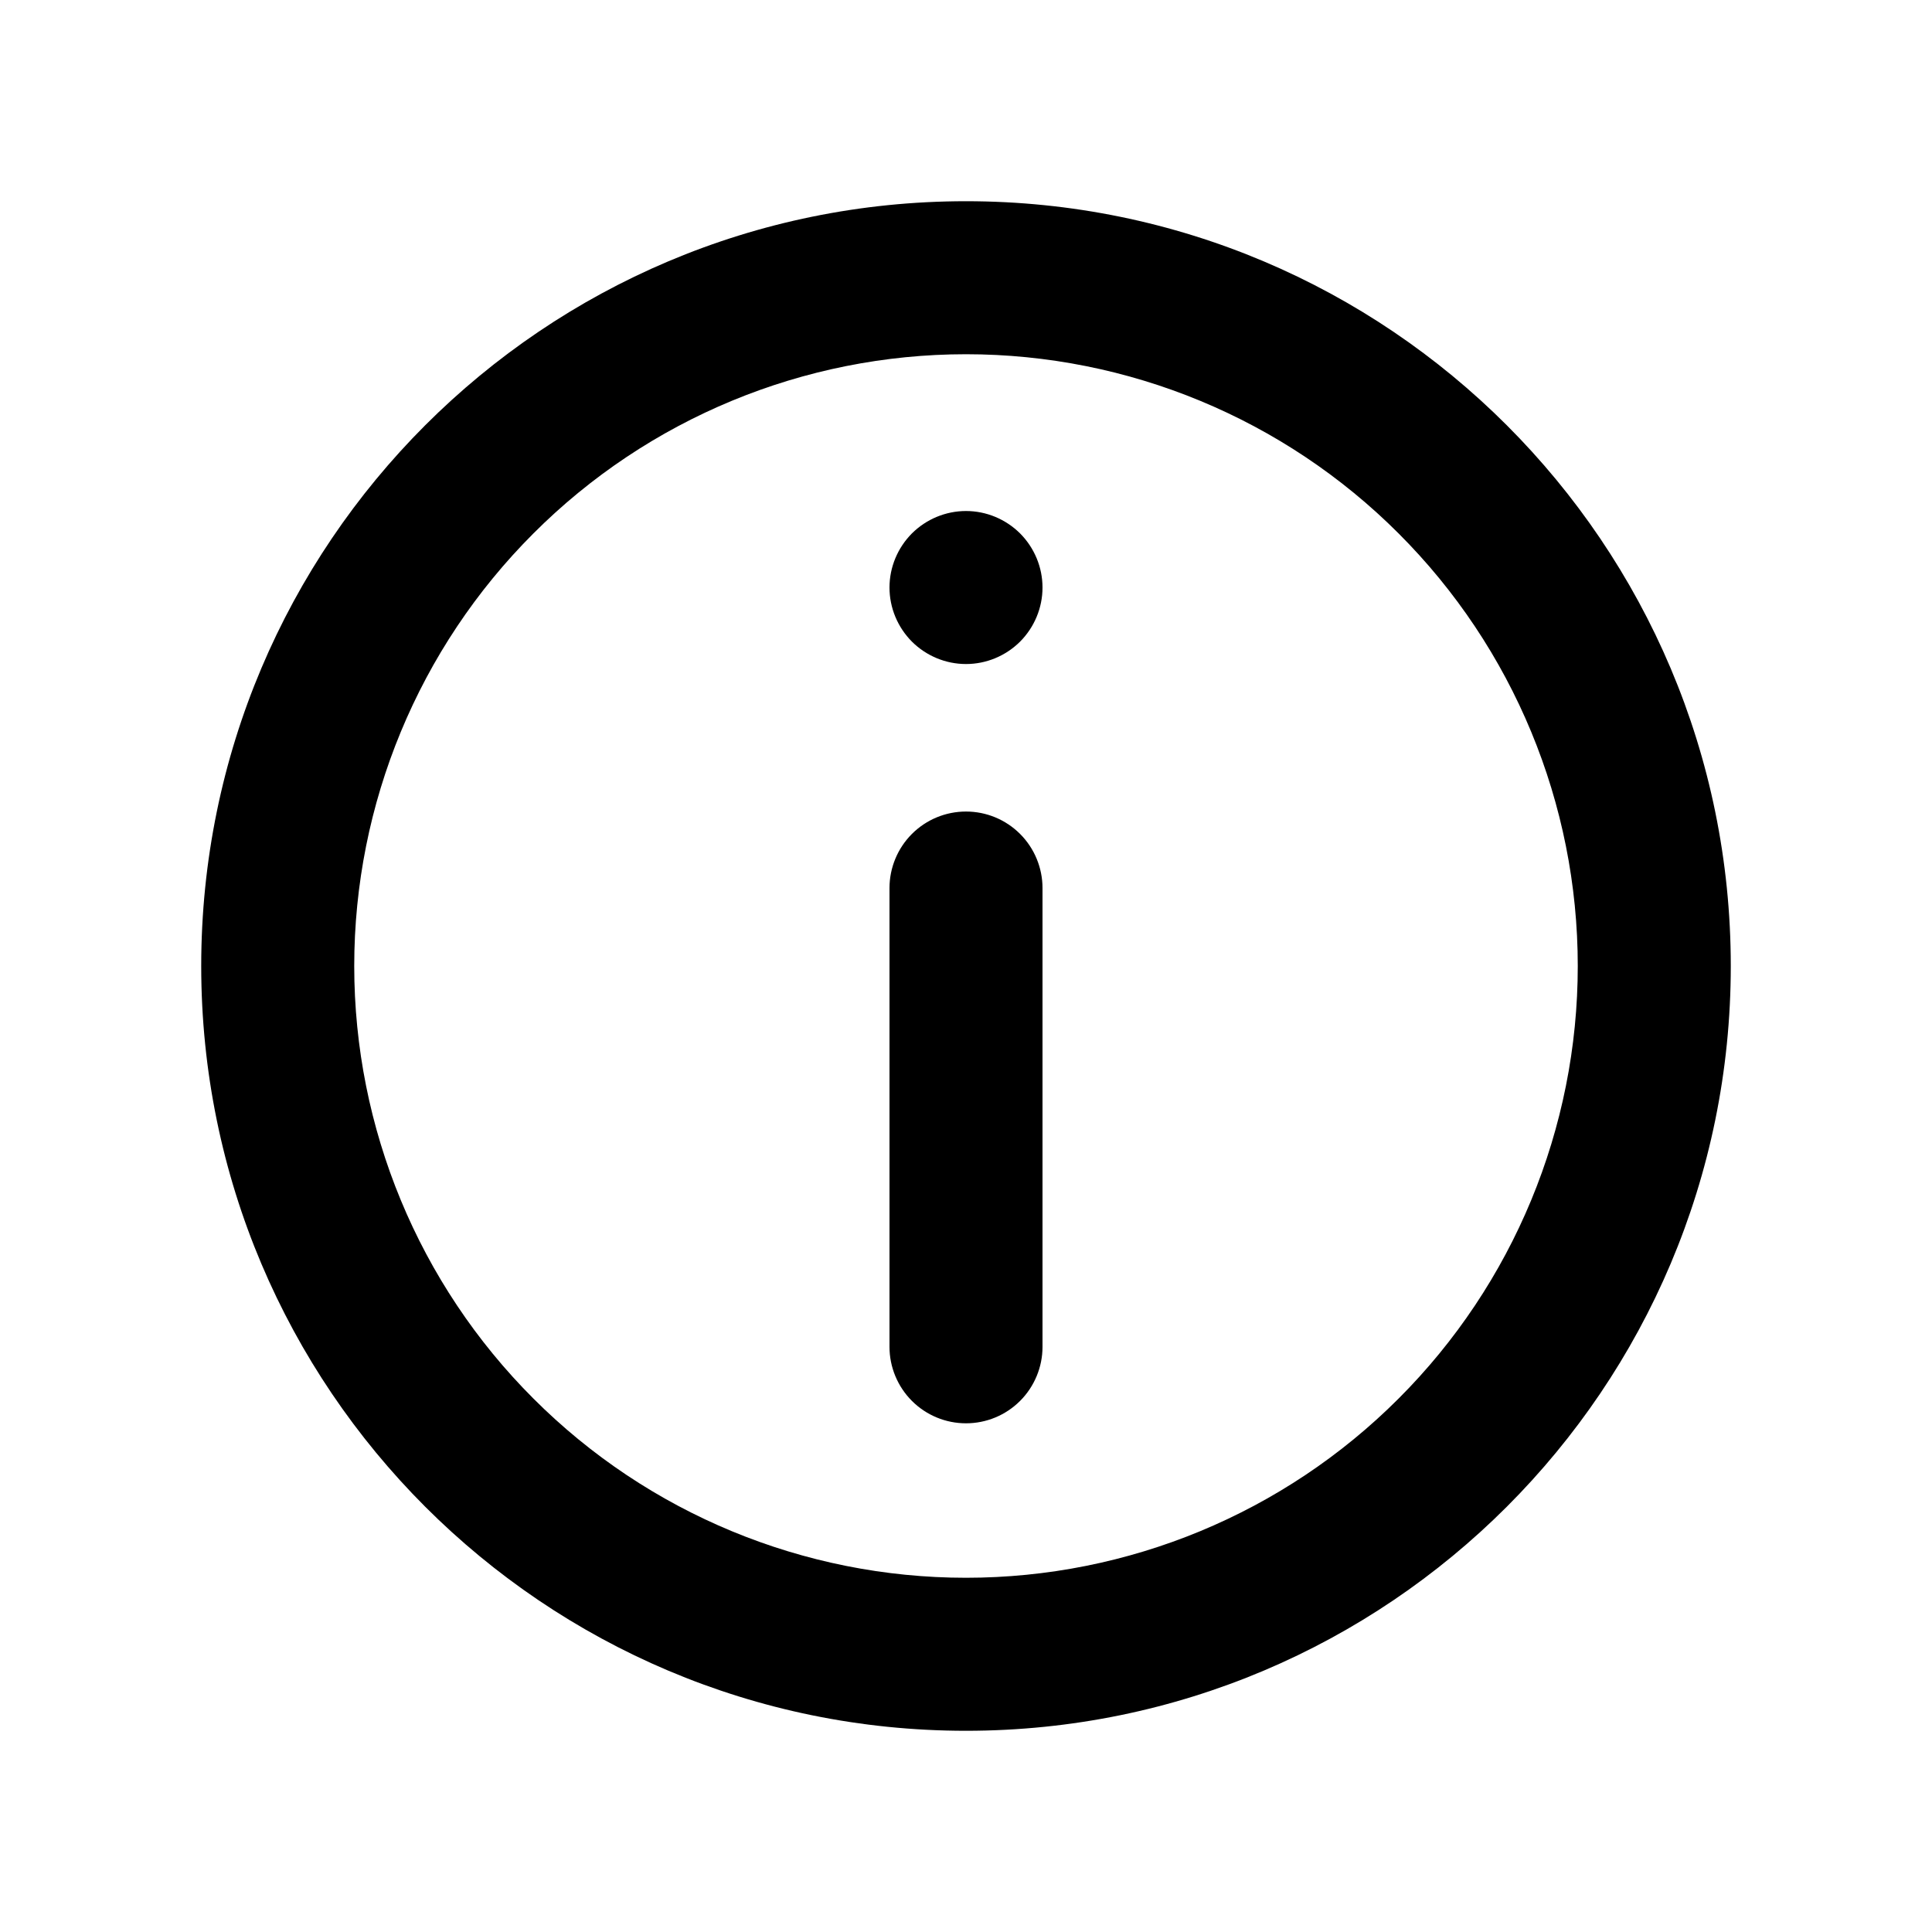 <svg xmlns="http://www.w3.org/2000/svg" width="20" height="20" viewBox="0 0 20 20" fill="none">
    <path d="M9.208 9.193C9.208 8.983 9.292 8.781 9.44 8.633C9.589 8.484 9.79 8.401 10 8.401C10.21 8.401 10.411 8.484 10.56 8.633C10.708 8.781 10.792 8.983 10.792 9.193V13.943C10.792 14.152 10.708 14.354 10.56 14.502C10.411 14.651 10.21 14.734 10 14.734C9.79 14.734 9.589 14.651 9.44 14.502C9.292 14.354 9.208 14.152 9.208 13.943V9.193ZM10 5.29C9.79 5.29 9.589 5.374 9.44 5.522C9.292 5.671 9.208 5.872 9.208 6.082C9.208 6.292 9.292 6.493 9.44 6.642C9.589 6.79 9.79 6.874 10 6.874C10.21 6.874 10.411 6.79 10.56 6.642C10.708 6.493 10.792 6.292 10.792 6.082C10.792 5.872 10.708 5.671 10.56 5.522C10.411 5.374 10.21 5.29 10 5.29Z"
          fill="black"/>
    <path fill-rule="evenodd" clip-rule="evenodd"
          d="M10 2.083C5.628 2.083 2.083 5.628 2.083 10C2.083 14.372 5.628 17.917 10 17.917C14.372 17.917 17.917 14.372 17.917 10C17.917 5.628 14.372 2.083 10 2.083ZM3.667 10C3.667 11.68 4.334 13.291 5.522 14.478C6.709 15.666 8.32 16.333 10 16.333C11.68 16.333 13.291 15.666 14.478 14.478C15.666 13.291 16.333 11.68 16.333 10C16.333 8.32 15.666 6.709 14.478 5.522C13.291 4.334 11.68 3.667 10 3.667C8.32 3.667 6.709 4.334 5.522 5.522C4.334 6.709 3.667 8.32 3.667 10Z"
          fill="black"/>
</svg>
